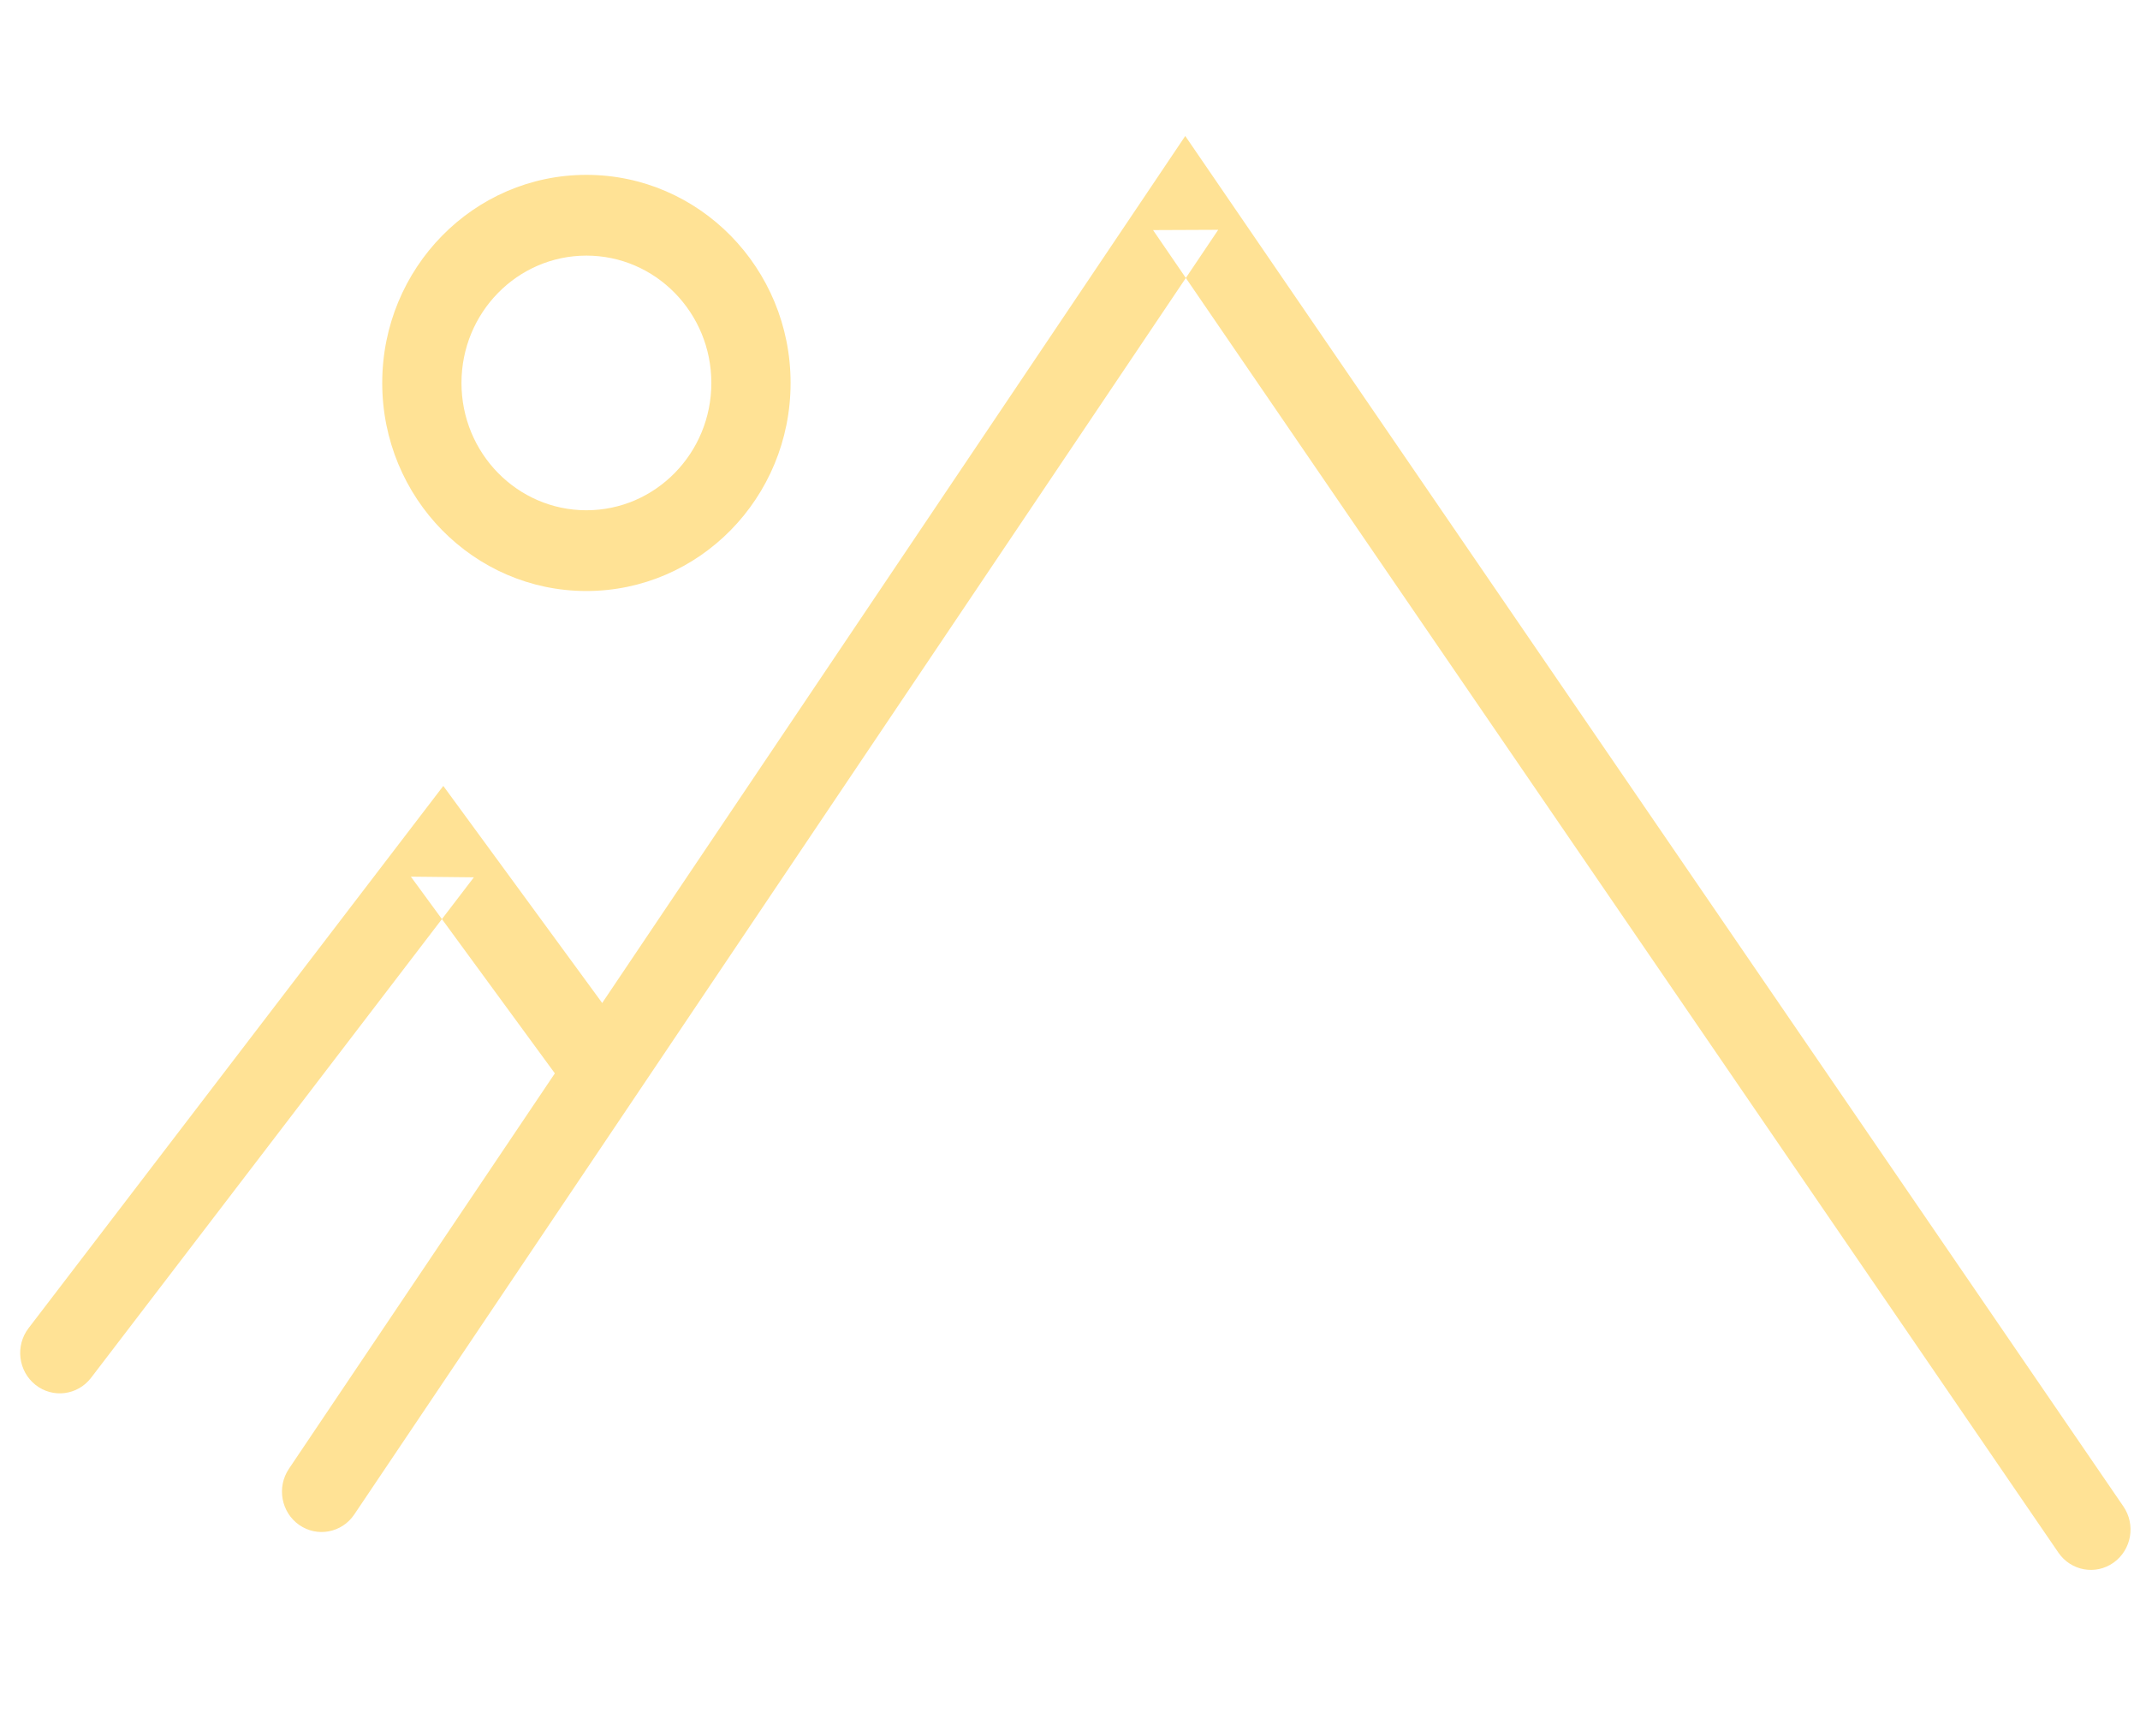 <?xml version="1.0" encoding="UTF-8" standalone="no"?>
<svg width="106px" height="86px" viewBox="0 0 106 86" version="1.1" xmlns="http://www.w3.org/2000/svg" xmlns:xlink="http://www.w3.org/1999/xlink" xmlns:sketch="http://www.bohemiancoding.com/sketch/ns">
    <!-- Generator: sketchtool 3.5.1 (25234) - http://www.bohemiancoding.com/sketch -->
    <title>mountain icon</title>
    <desc>Created with sketchtool.</desc>
    <defs></defs>
    <g id="elements" stroke="none" stroke-width="1" fill="none" fill-rule="evenodd" sketch:type="MSPage">
        <g id="elements---iconset" sketch:type="MSArtboardGroup" transform="translate(-668, -152)" fill="#FFE295">
            <g id="Group-9" sketch:type="MSLayerGroup" transform="translate(668, 152)">
                <g id="hills-selection" transform="translate(1, 6)" sketch:type="MSShapeGroup">
                    <path d="M28.046,23.274 C33.632,23.274 38.16,18.66 38.16,12.968 C38.16,7.276 33.632,2.661 28.046,2.661 C22.461,2.661 17.933,7.276 17.933,12.968 C17.933,18.66 22.461,23.274 28.046,23.274 L28.046,23.274 Z M28.046,19.274 C24.629,19.274 21.858,16.451 21.858,12.968 C21.858,9.485 24.629,6.661 28.046,6.661 C31.464,6.661 34.235,9.485 34.235,12.968 C34.235,16.451 31.464,19.274 28.046,19.274 L28.046,19.274 Z" id="Shape"></path>
                    <path d="M104.177,68.616 L59.333,3.108 L57.709,0.736 L56.105,3.122 L13.311,66.752 C12.698,67.663 12.926,68.908 13.82,69.533 C14.714,70.157 15.936,69.925 16.549,69.013 L59.342,5.383 L56.114,5.397 L100.958,70.904 C101.578,71.81 102.802,72.032 103.691,71.4 C104.58,70.768 104.798,69.521 104.177,68.616 L104.177,68.616 Z" id="Shape"></path>
                    <path d="M30.145,45.478 L22.497,35.03 L20.958,32.928 L19.376,34.996 L0.415,59.786 C-0.252,60.657 -0.099,61.914 0.756,62.593 C1.611,63.272 2.844,63.116 3.511,62.245 L22.472,37.455 L19.351,37.422 L26.999,47.87 C27.647,48.755 28.876,48.937 29.745,48.277 C30.614,47.616 30.793,46.363 30.145,45.478 L30.145,45.478 Z" id="Shape"></path>
                </g>
            </g>
        </g>
    </g>
</svg>